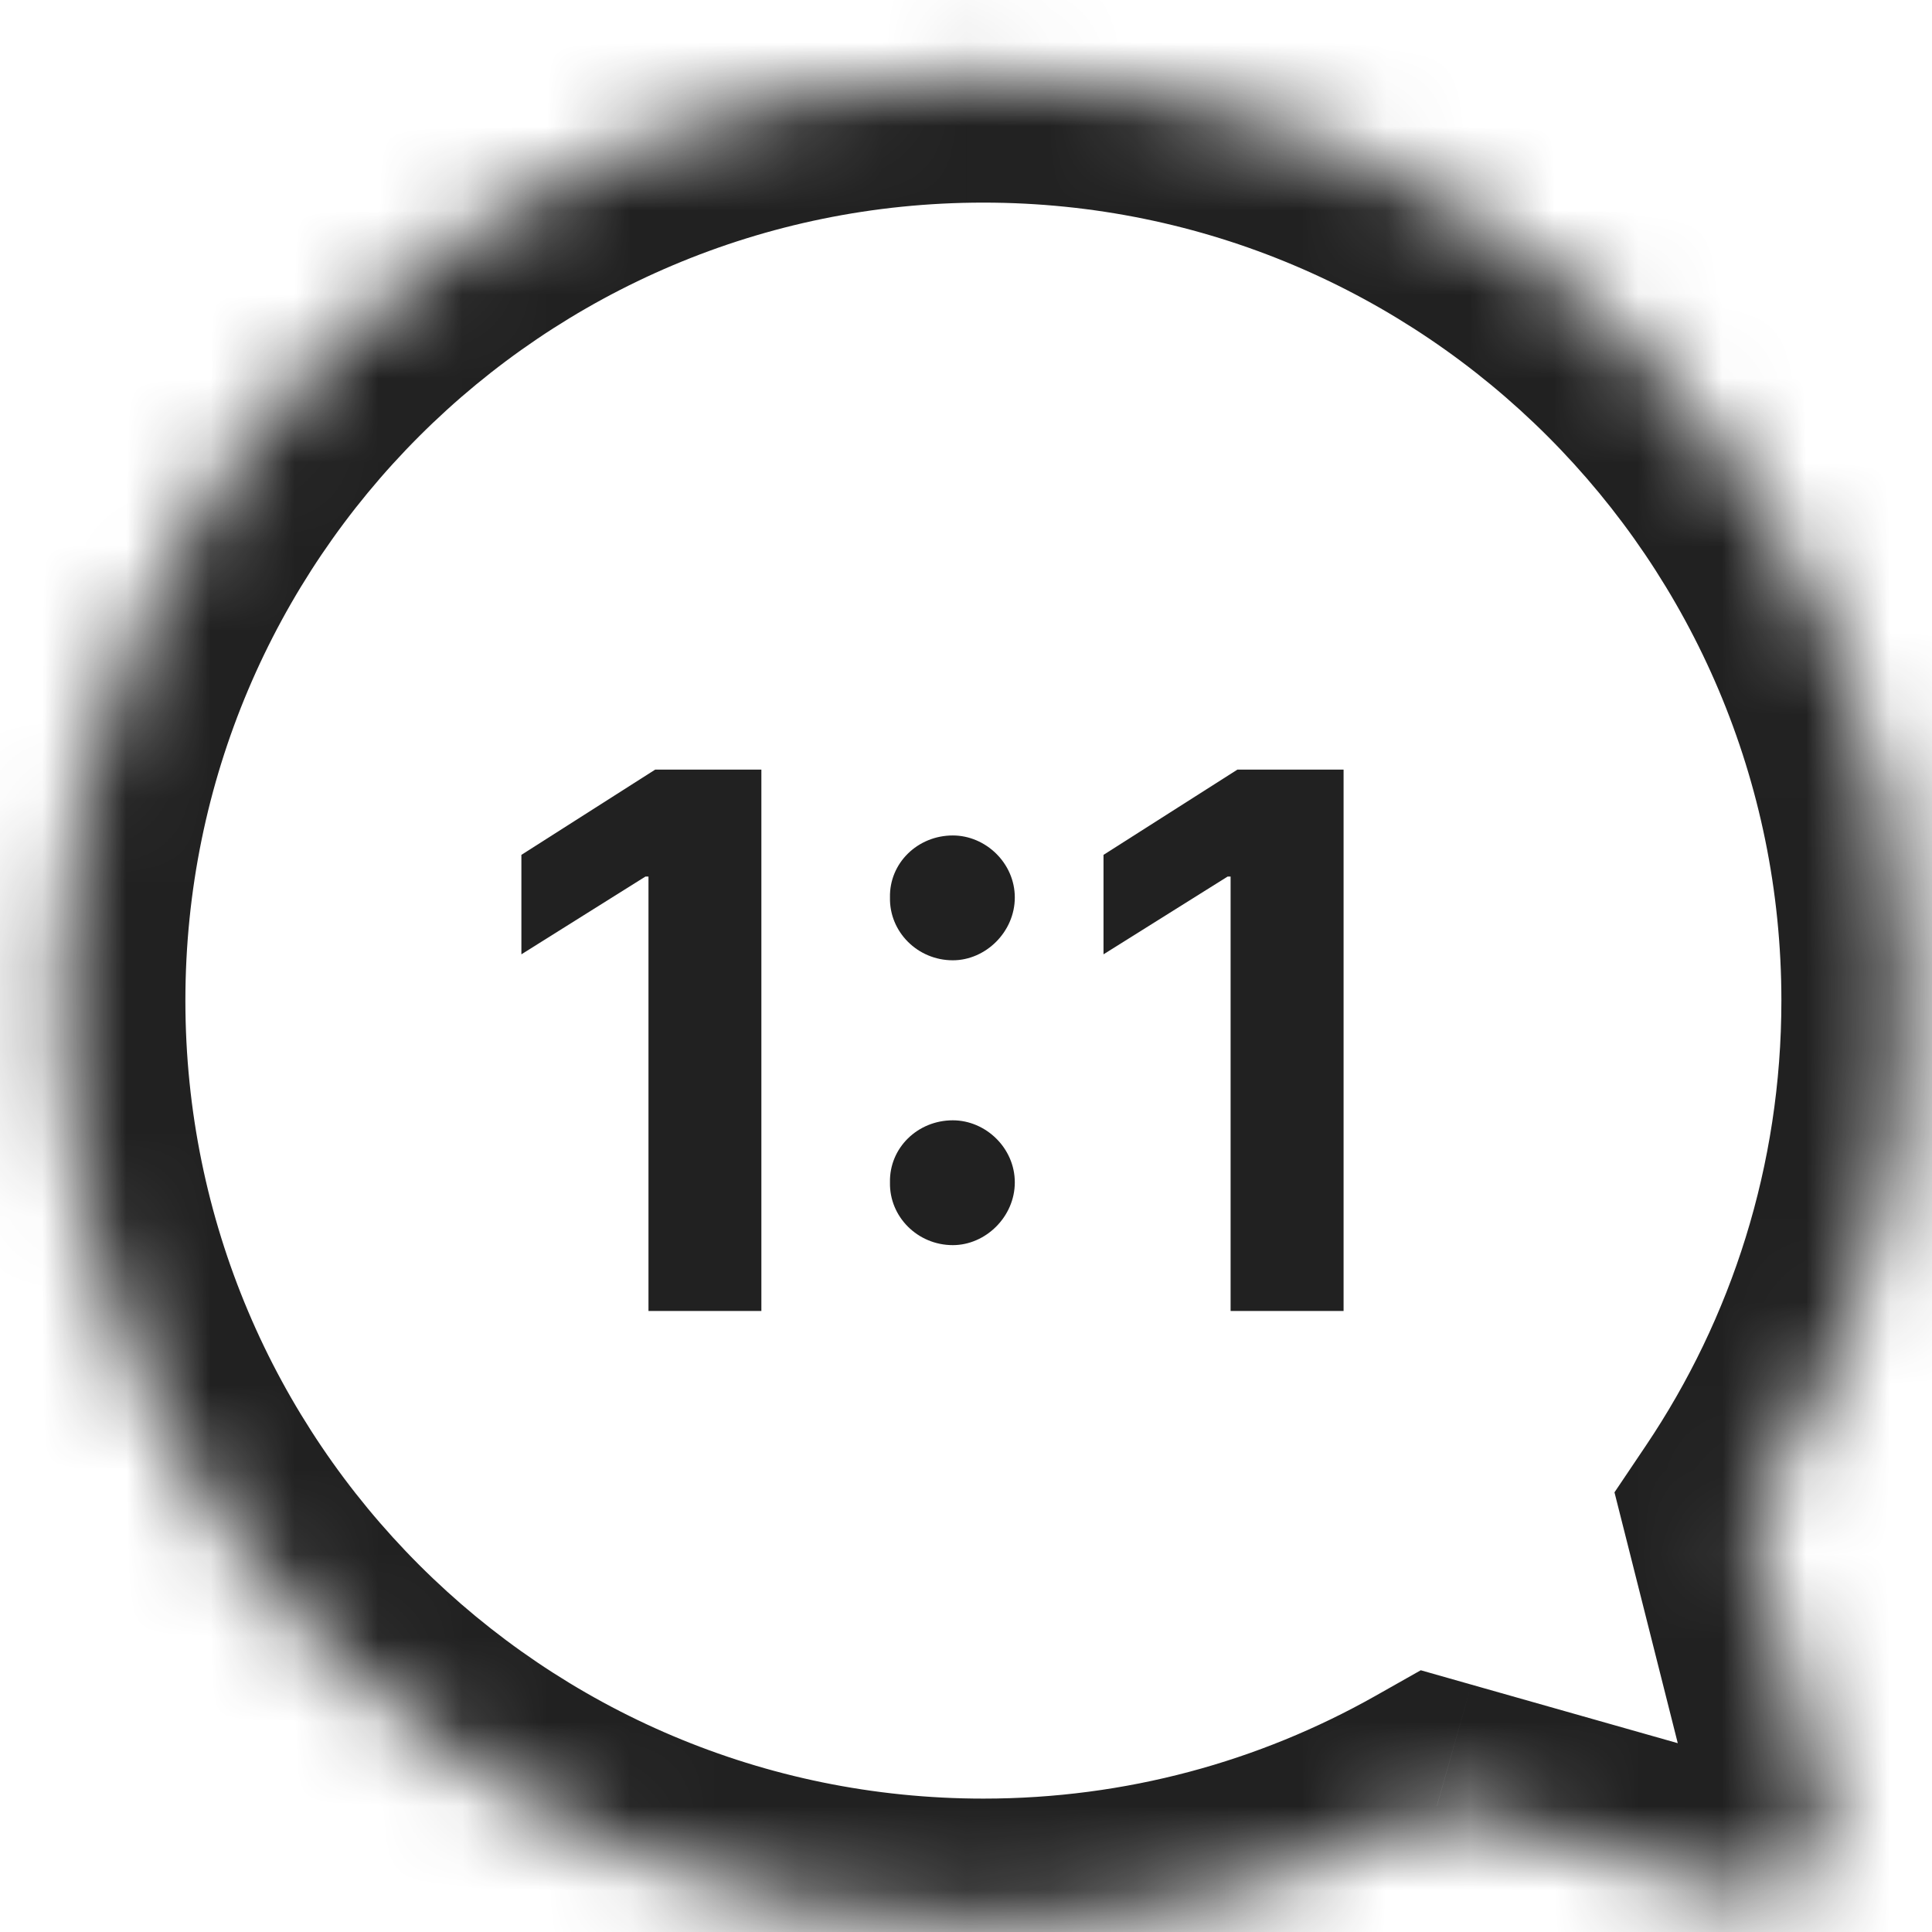 <svg width="23" height="23" viewBox="0 0 23 23" fill="none" xmlns="http://www.w3.org/2000/svg">
<path d="M15.995 9.162V15.607H14.65V10.435H14.615L13.137 11.361V10.177L14.731 9.162H15.995Z" fill="#212121"/>
<path d="M11.343 14.823C10.924 14.823 10.586 14.485 10.595 14.076C10.586 13.666 10.924 13.337 11.343 13.337C11.734 13.337 12.081 13.666 12.081 14.076C12.081 14.485 11.734 14.823 11.343 14.823ZM11.343 11.432C10.924 11.432 10.586 11.094 10.595 10.684C10.586 10.275 10.924 9.946 11.343 9.946C11.734 9.946 12.081 10.275 12.081 10.684C12.081 11.094 11.734 11.432 11.343 11.432Z" fill="#212121"/>
<path d="M9.064 9.162V15.607H7.72V10.435H7.684L6.207 11.361V10.177L7.8 9.162H9.064Z" fill="#212121"/>
<mask id="path-4-inside-1_505_2019" fill="white">
<path fill-rule="evenodd" clip-rule="evenodd" d="M20.838 18.048C22.018 16.295 22.707 14.184 22.707 11.912C22.707 5.837 17.782 0.912 11.707 0.912C5.632 0.912 0.707 5.837 0.707 11.912C0.707 17.987 5.632 22.912 11.707 22.912C13.669 22.912 15.511 22.398 17.106 21.498L20.73 22.526C21.323 22.694 21.875 22.158 21.724 21.561L20.838 18.048Z"/>
</mask>
<path d="M20.838 18.048L19.594 17.21L19.22 17.766L19.384 18.415L20.838 18.048ZM17.106 21.498L17.516 20.055L16.914 19.884L16.369 20.192L17.106 21.498ZM20.73 22.526L21.14 21.083L21.14 21.083L20.73 22.526ZM21.724 21.561L23.179 21.194L21.724 21.561ZM21.207 11.912C21.207 13.876 20.612 15.697 19.594 17.21L22.082 18.886C23.424 16.893 24.207 14.492 24.207 11.912H21.207ZM11.707 2.412C16.954 2.412 21.207 6.665 21.207 11.912H24.207C24.207 5.009 18.61 -0.588 11.707 -0.588V2.412ZM2.207 11.912C2.207 6.665 6.46 2.412 11.707 2.412V-0.588C4.803 -0.588 -0.793 5.009 -0.793 11.912H2.207ZM11.707 21.412C6.46 21.412 2.207 17.159 2.207 11.912H-0.793C-0.793 18.816 4.803 24.412 11.707 24.412V21.412ZM16.369 20.192C14.993 20.968 13.404 21.412 11.707 21.412V24.412C13.934 24.412 16.029 23.828 17.844 22.804L16.369 20.192ZM21.14 21.083L17.516 20.055L16.697 22.941L20.321 23.969L21.14 21.083ZM20.27 21.928C20.138 21.405 20.621 20.936 21.14 21.083L20.321 23.969C22.024 24.453 23.612 22.911 23.179 21.194L20.27 21.928ZM19.384 18.415L20.27 21.928L23.179 21.194L22.292 17.681L19.384 18.415Z" fill="#212121" mask="url(#path-4-inside-1_505_2019)"/>
</svg>
